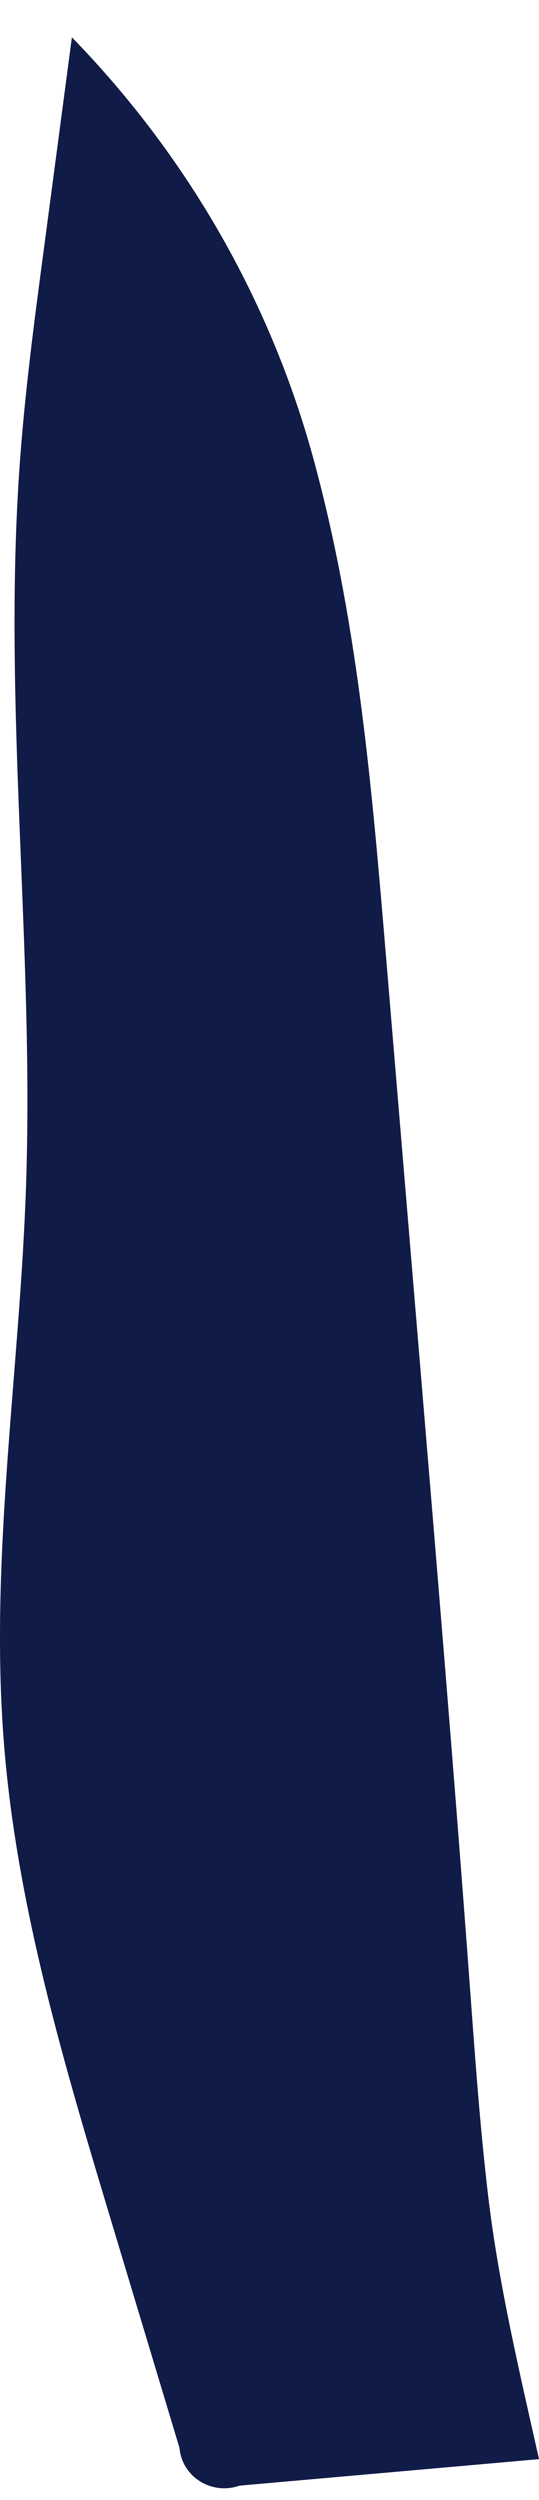 <svg width="11" height="51" viewBox="0 0 11 51" fill="none" xmlns="http://www.w3.org/2000/svg">
<path d="M1.467 0.761L0.894 5.089C0.699 6.554 0.505 8.02 0.401 9.494C0.053 14.397 0.701 19.319 0.53 24.23C0.399 28.012 -0.217 31.791 0.08 35.563C0.344 38.9 1.316 42.139 2.282 45.35L3.663 49.939C3.686 50.217 3.841 50.468 4.081 50.619C4.321 50.77 4.619 50.803 4.887 50.708L11 50.167C10.608 48.413 10.173 46.585 9.963 44.801C9.796 43.391 9.696 41.974 9.592 40.558C9.267 36.145 8.898 31.734 8.53 27.323L7.883 19.575C7.603 16.214 7.319 12.834 6.453 9.569C5.59 6.265 3.873 3.232 1.467 0.761Z" fill="#111B47"/>
</svg>
